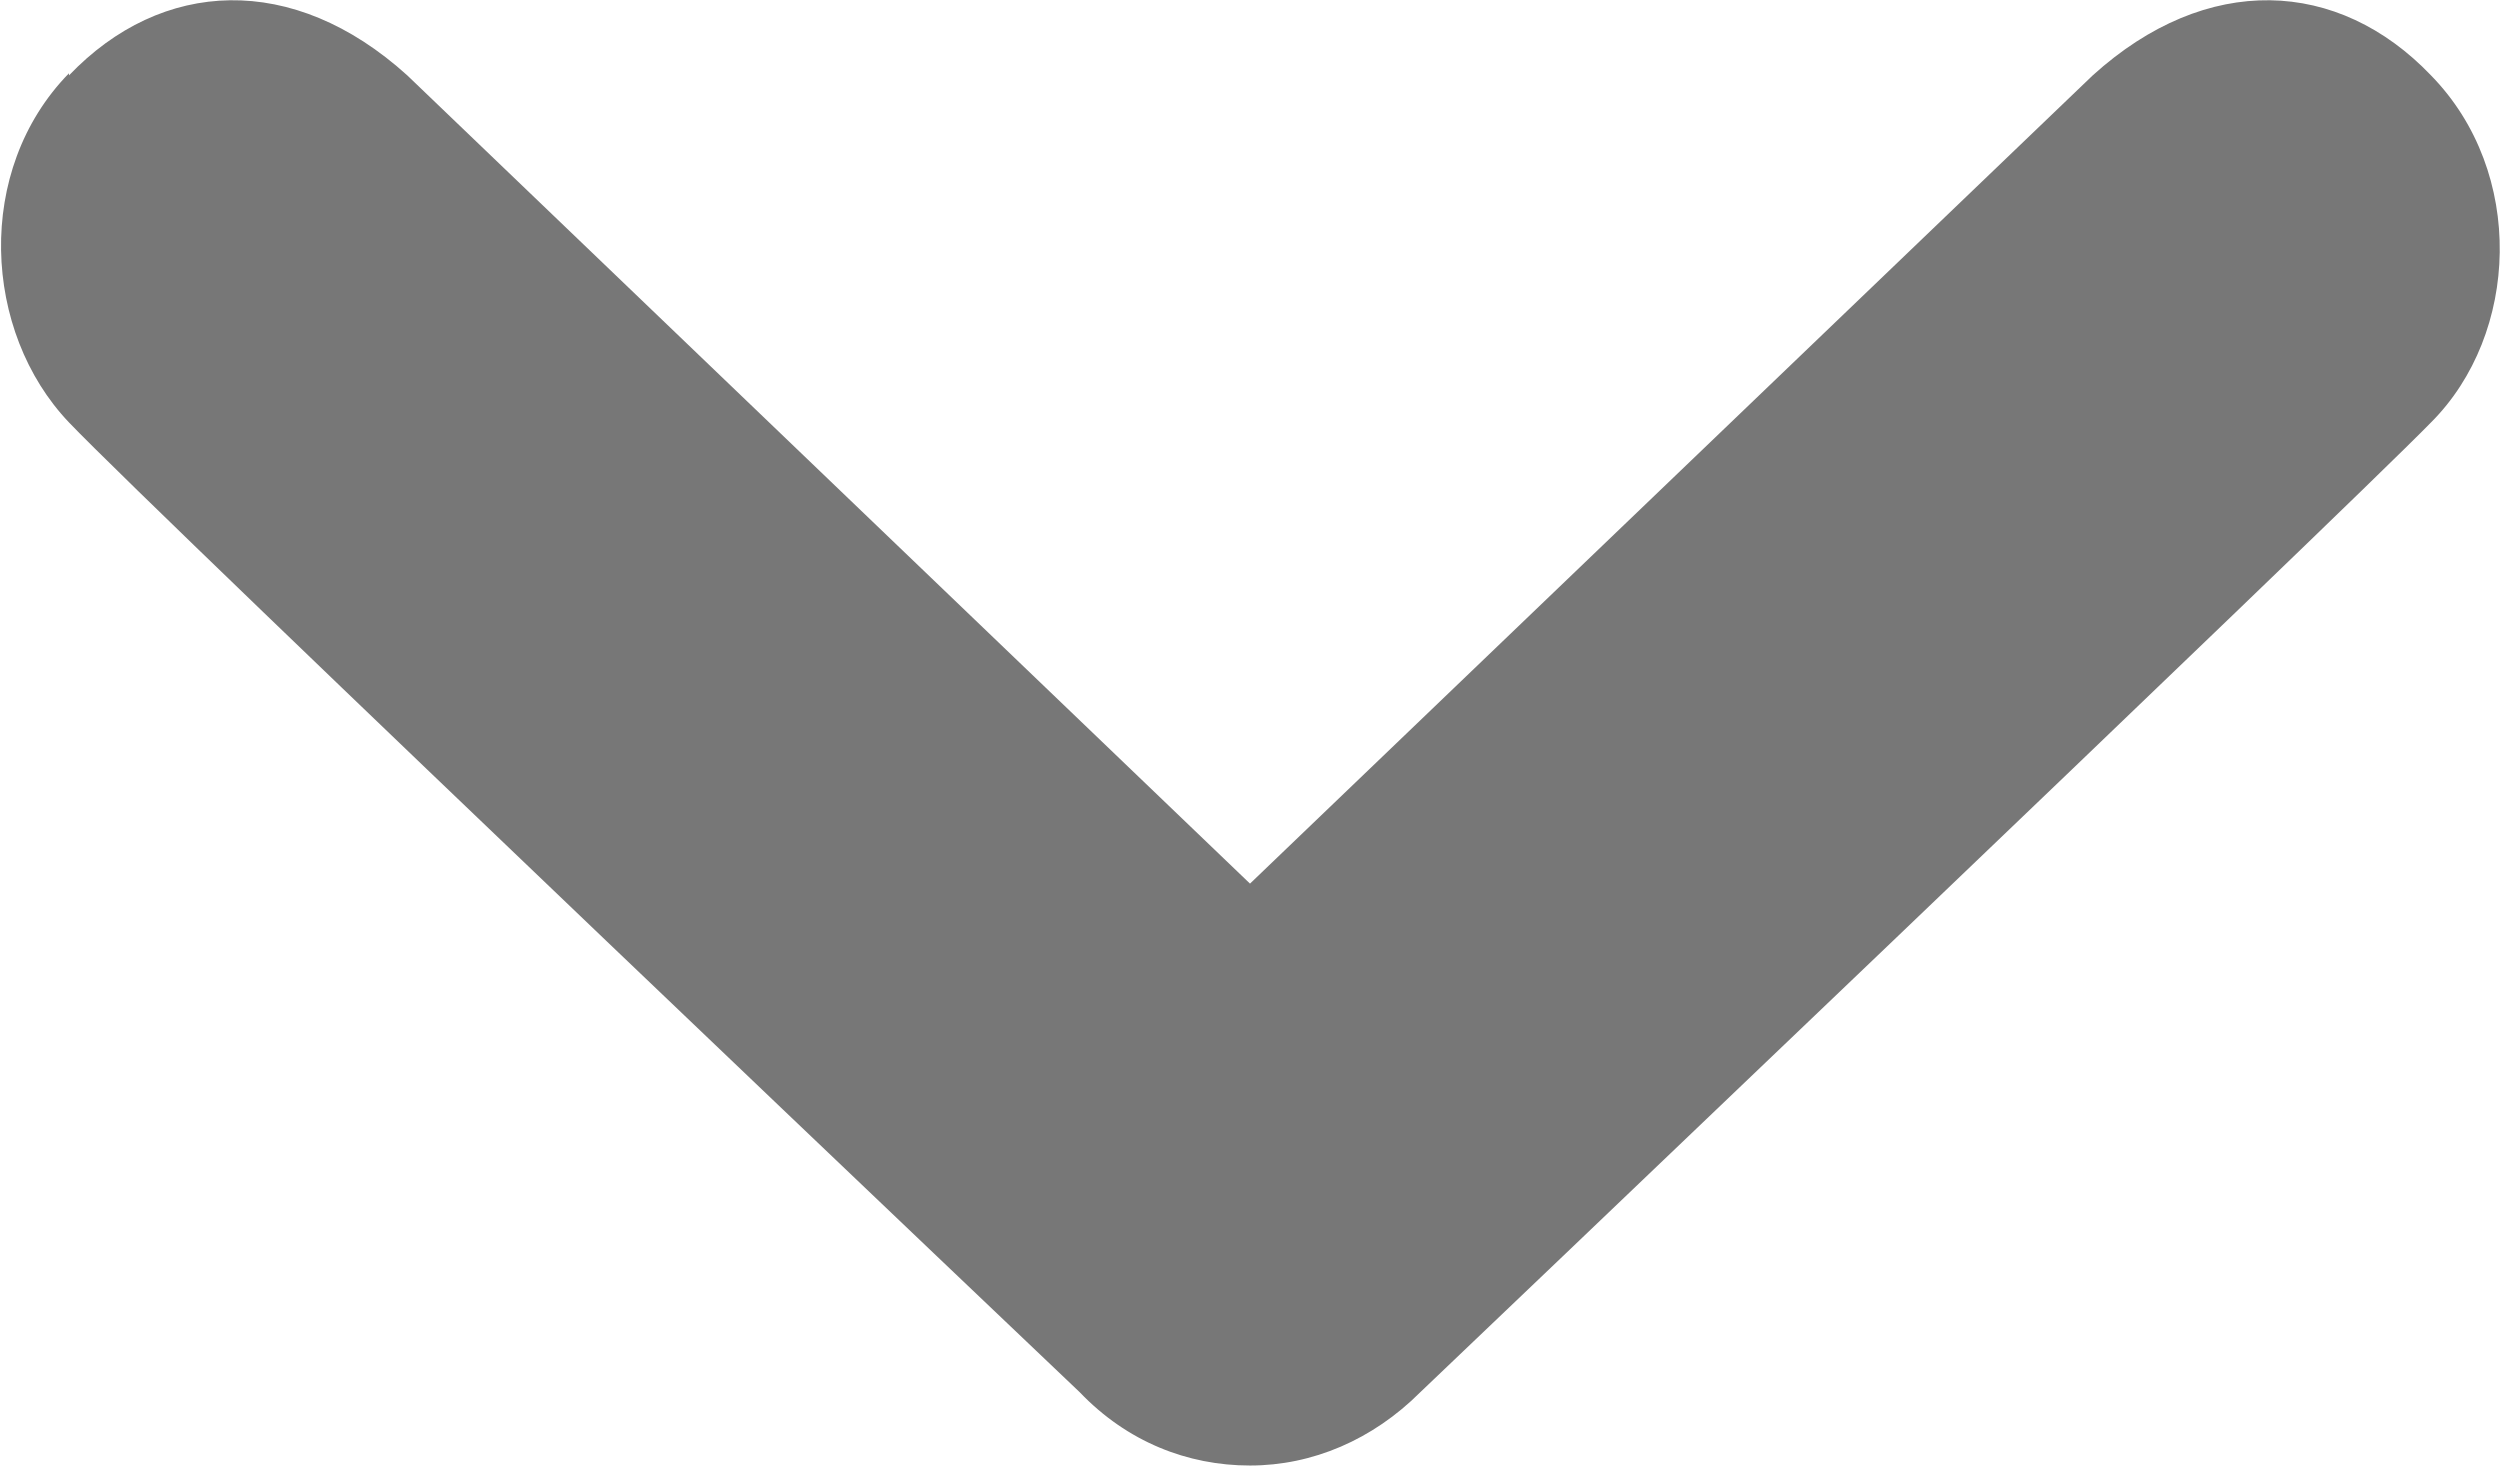 <svg xmlns="http://www.w3.org/2000/svg" viewBox="0 0 11.6 6.8"><defs><style>.cls-1{fill:#777777;stroke-width:0px;}</style></defs><path class="cls-1" d="m.32.35C.75-.1,1.36-.13,1.89.35l3.91,3.75L9.71.35c.53-.48,1.14-.45,1.57,0,.44.45.41,1.2,0,1.61-.41.42-4.69,4.5-4.69,4.5-.22.22-.5.34-.79.34s-.57-.11-.79-.34C5.01,6.46.72,2.38.32,1.96s-.44-1.17,0-1.62Z"/></svg>